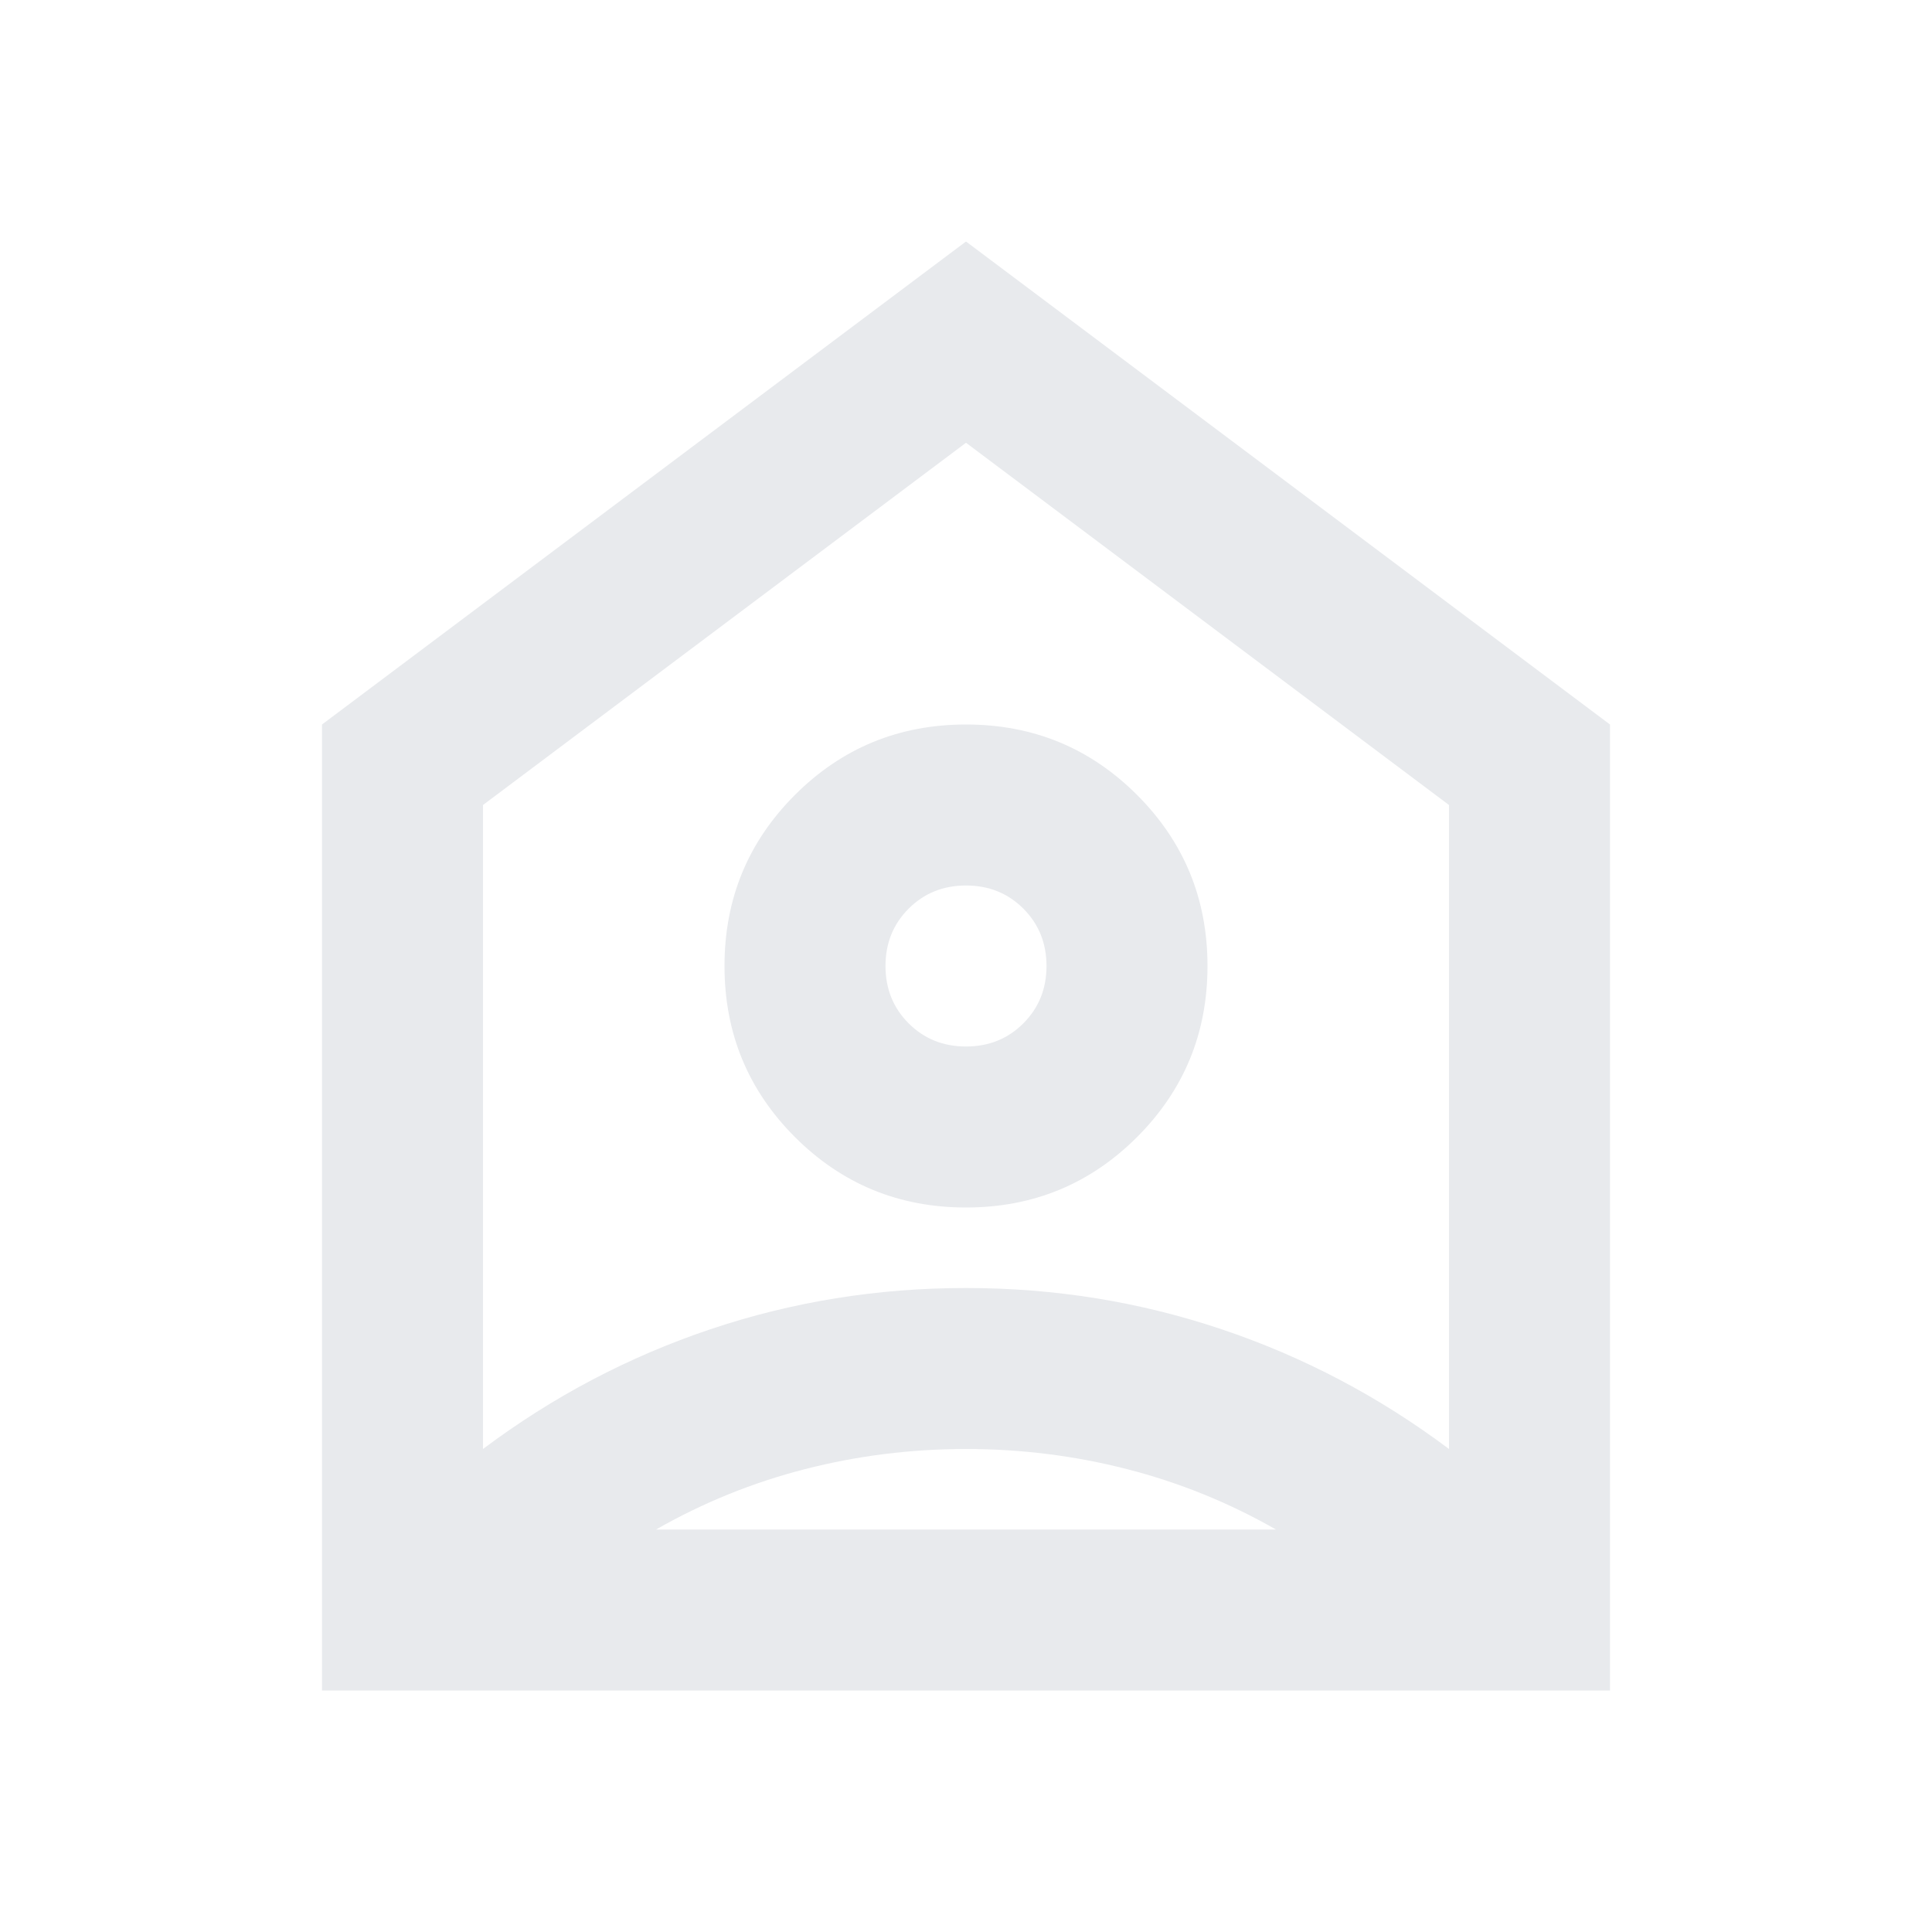 <svg xmlns="http://www.w3.org/2000/svg" height="24px" viewBox="0 -960 960 960" width="24px" fill="#e8eaed"><path d="m480-840 320 240v480H160v-480l320-240Zm0 480q50 0 85-35t35-85q0-50-35-85t-85-35q-50 0-85 35t-35 85q0 50 35 85t85 35Zm0-80q-17 0-28.5-11.5T440-480q0-17 11.5-28.5T480-520q17 0 28.5 11.5T520-480q0 17-11.5 28.5T480-440Zm0 200q-41 0-80 10t-74 30h308q-35-20-74-30t-80-10ZM240-560v320q52-39 113-59.5T480-320q66 0 127 20.5T720-240v-320L480-740 240-560Zm240 80Z"/></svg>